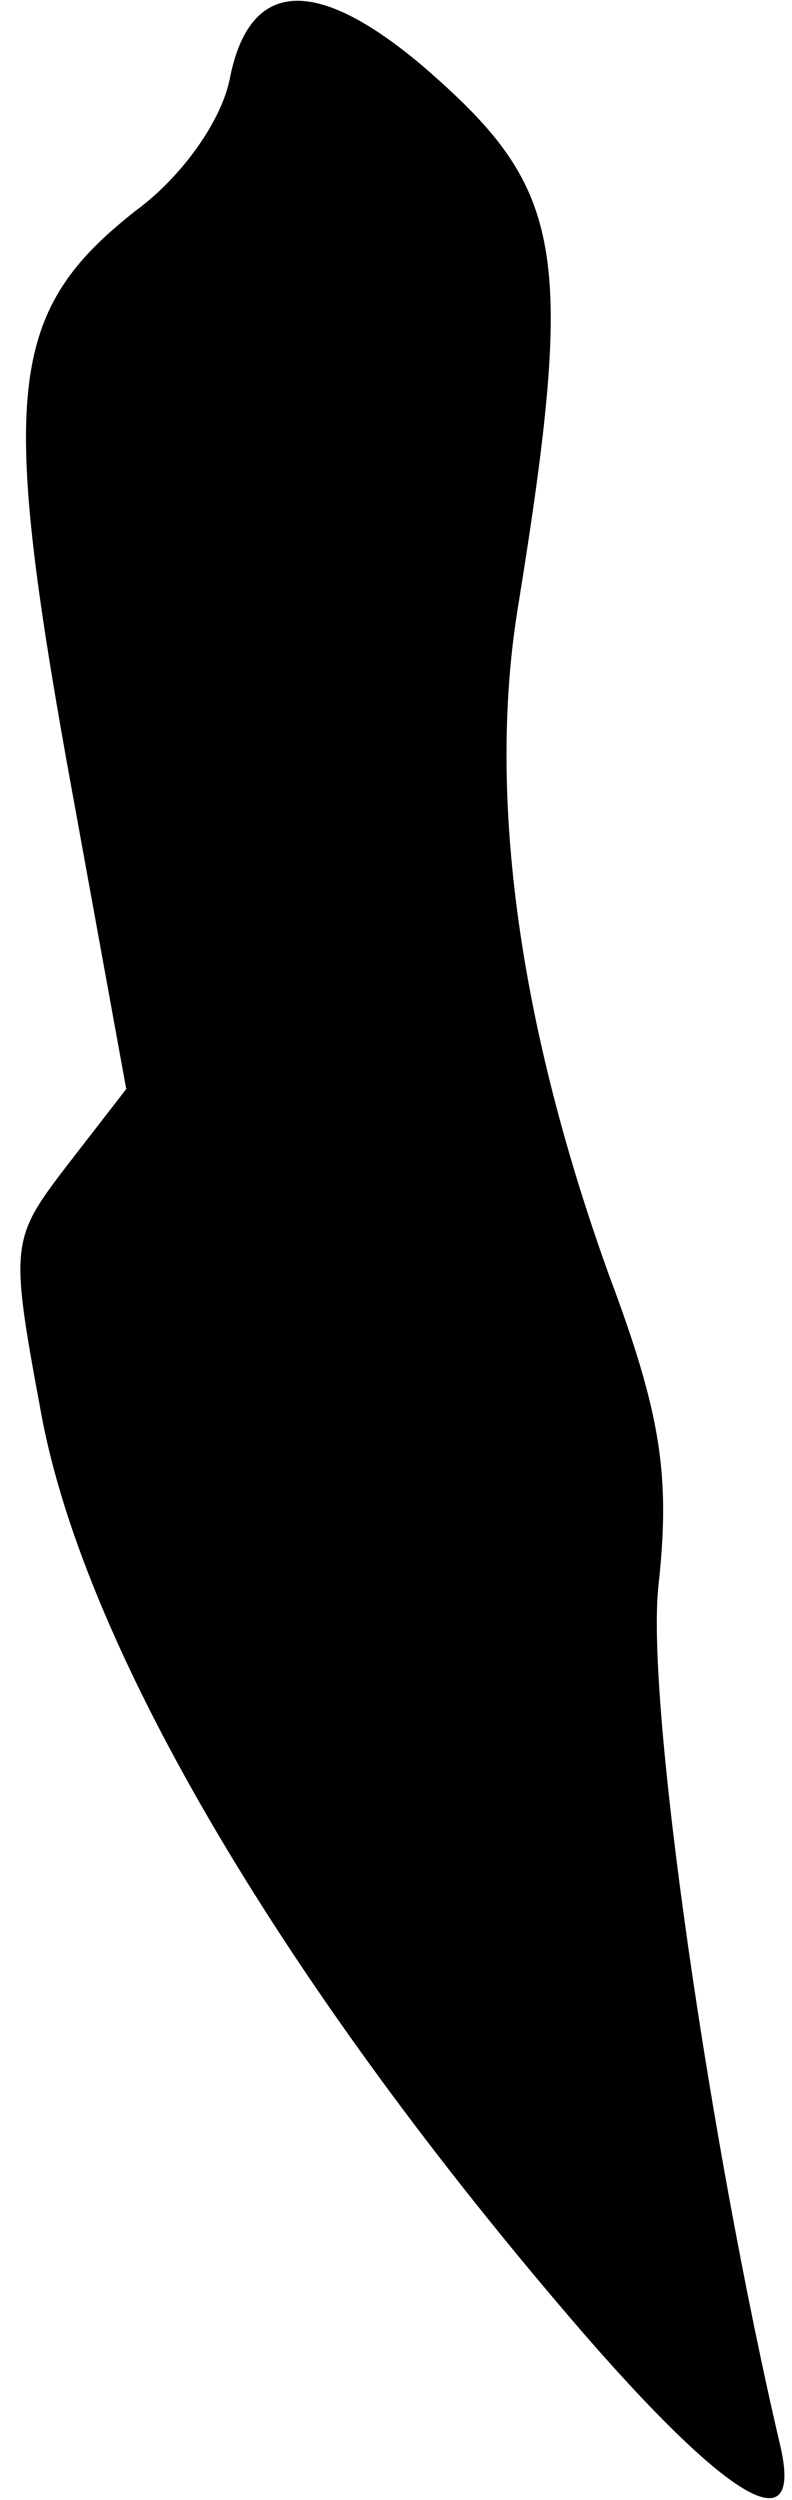 <?xml version="1.0" standalone="no"?>
<!DOCTYPE svg PUBLIC "-//W3C//DTD SVG 20010904//EN"
 "http://www.w3.org/TR/2001/REC-SVG-20010904/DTD/svg10.dtd">
<svg version="1.0" xmlns="http://www.w3.org/2000/svg"
 width="32pt" height="101pt" viewBox="0 0 32 101"
 preserveAspectRatio="xMidYMid meet">
<g transform="translate(0,101) scale(0.1,-0.1)"
fill="#000000" stroke="none">
<path fill="#000000" stroke="none" d="M93 979 c-3 -17 -19 -40 -38 -54 -51
-40 -55 -72 -28 -223 l24 -132 -24 -31 c-23 -30 -23 -32 -10 -102 18 -94 98
-230 219 -370 60 -69 89 -85 79 -44 -28 120 -54 298 -49 346 5 45 1 70 -20
126 -36 100 -49 192 -37 268 24 148 19 171 -39 221 -43 36 -69 34 -77 -5z"/>
</g>
</svg>

